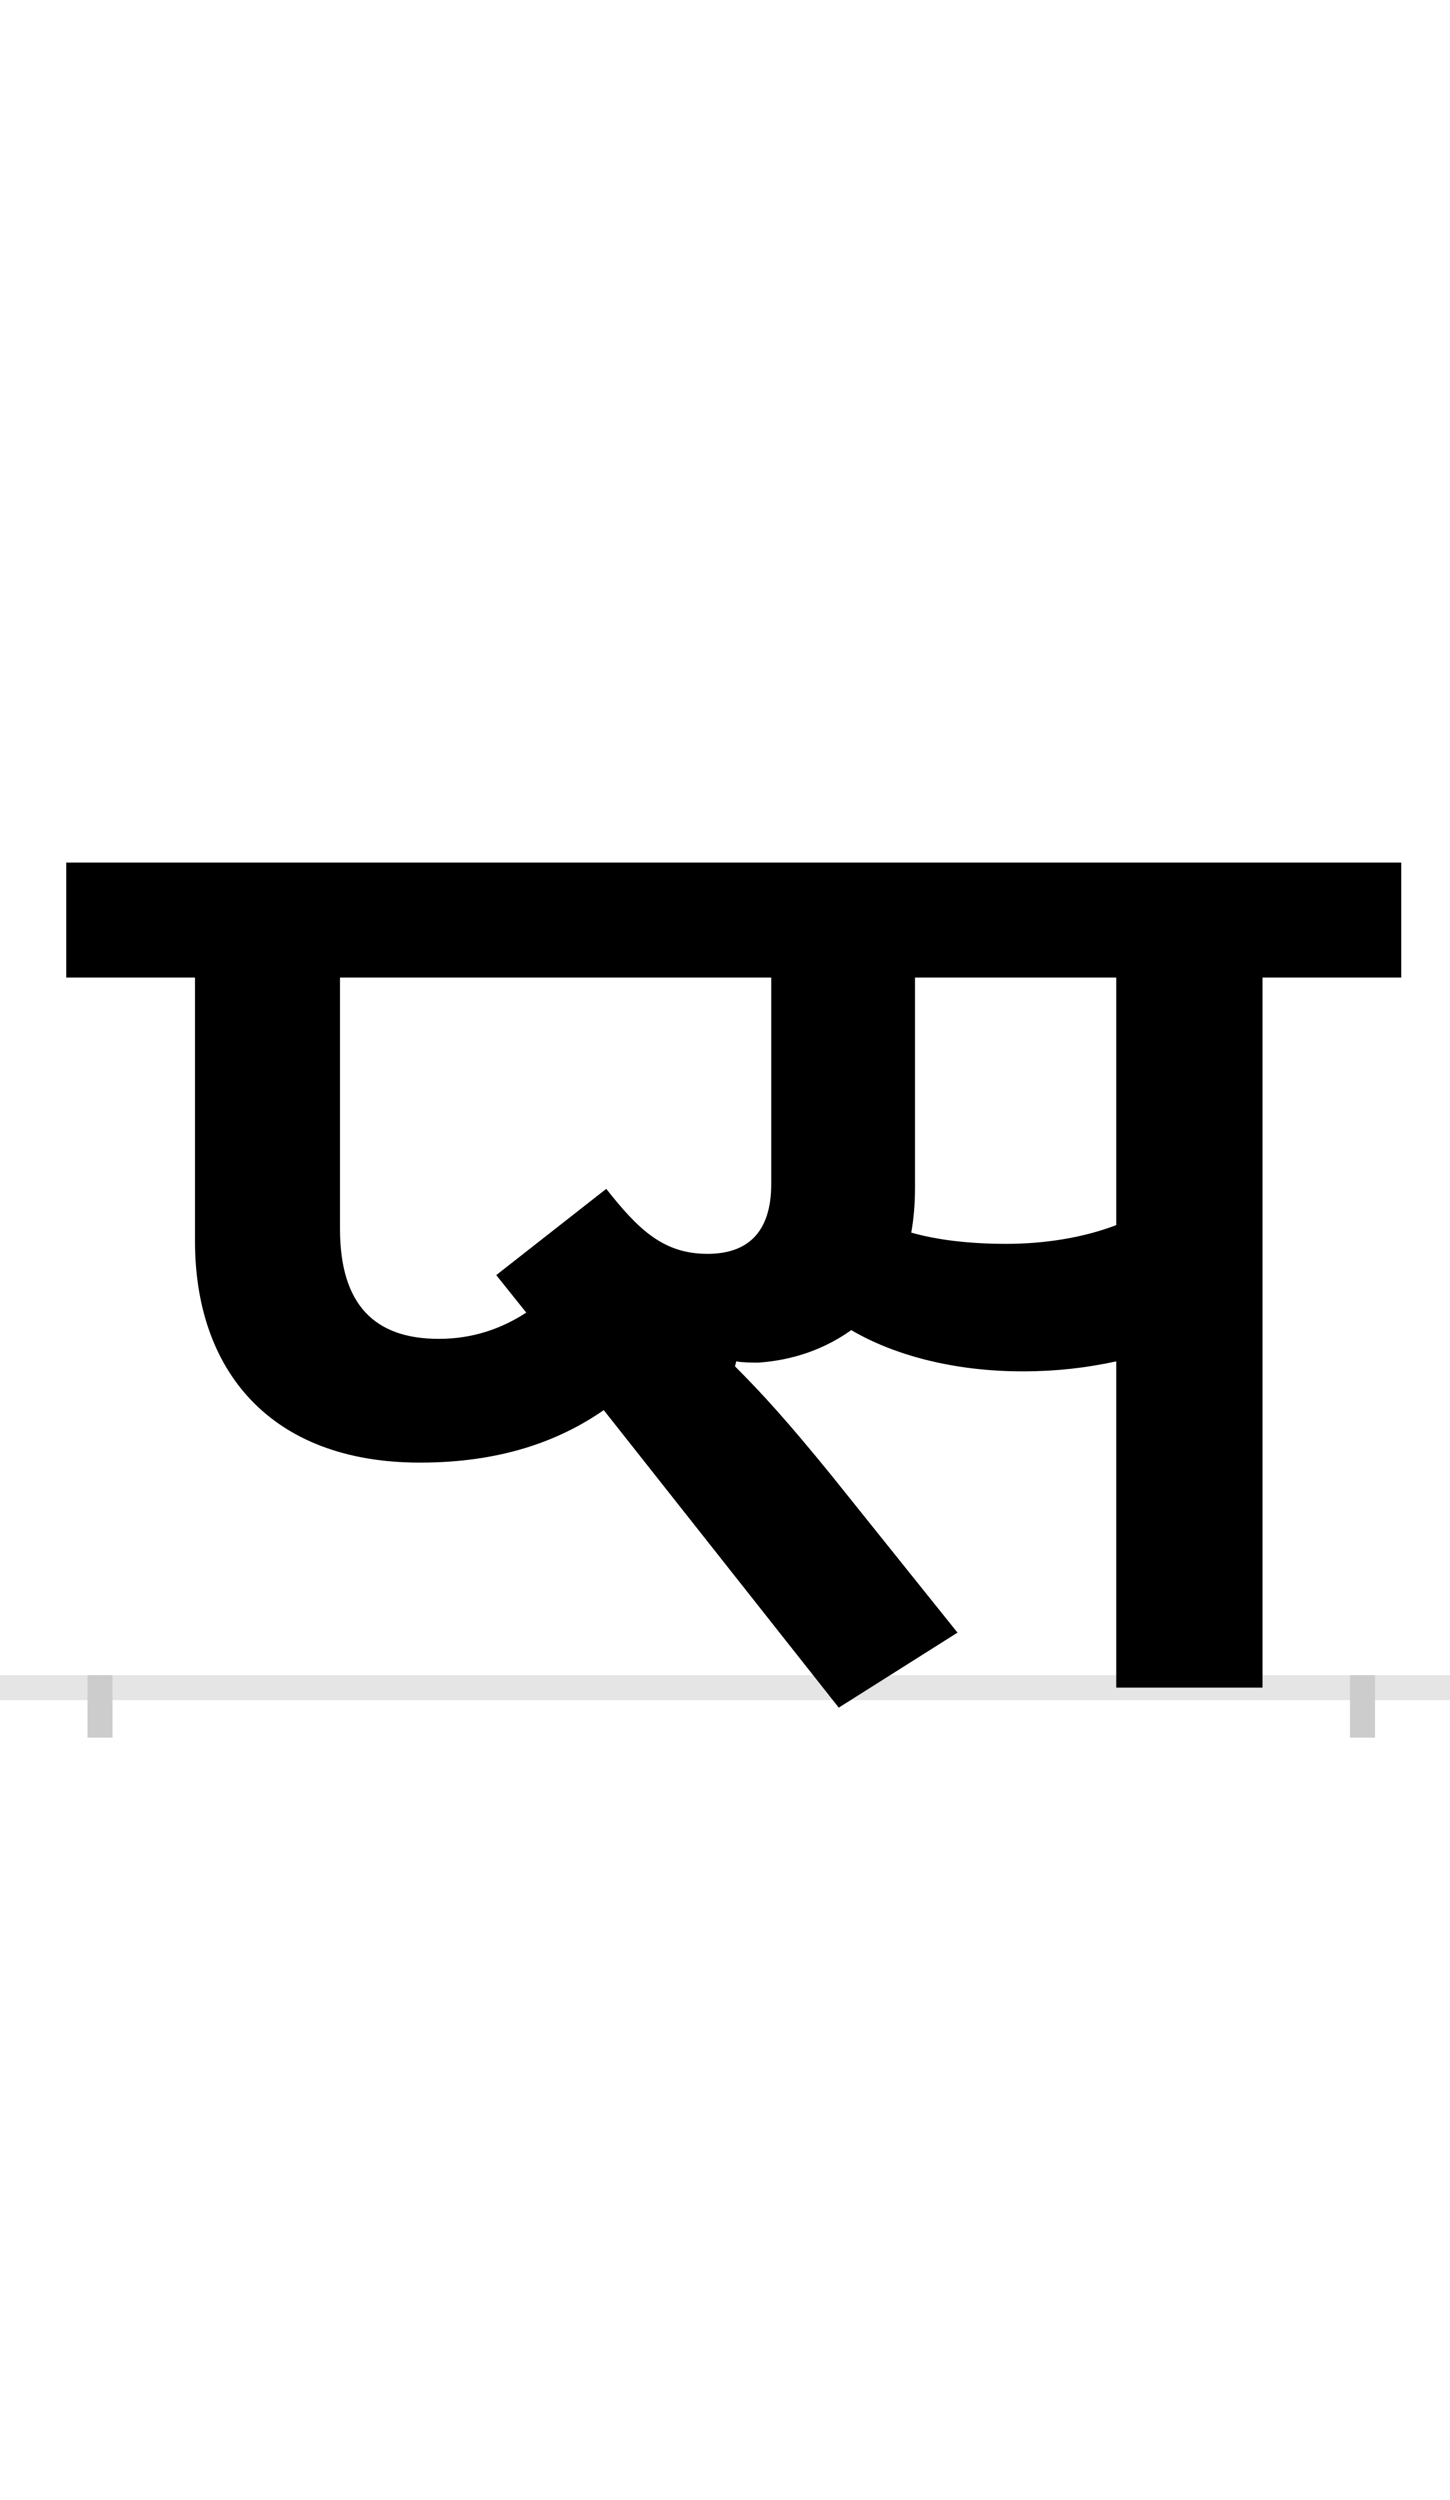 <?xml version="1.0" encoding="UTF-8"?>
<svg height="200.0" version="1.1" width="116.0" xmlns="http://www.w3.org/2000/svg" xmlns:xlink="http://www.w3.org/1999/xlink">
 <rect width="100%" height="100%" fill="#808080" stroke="none"/>
 <path d="M0,0 l116,0 l0,200 l-116,0 Z M0,0" fill="rgb(255,255,255)" transform="matrix(1,0,0,-1,0.0,200.0)"/>
 <path d="M0,0 l116,0" fill="none" stroke="rgb(229,229,229)" stroke-width="2" transform="matrix(1,0,0,-1,0.0,135.0)"/>
 <path d="M0,1 l0,-5" fill="none" stroke="rgb(204,204,204)" stroke-width="2" transform="matrix(1,0,0,-1,8.0,135.0)"/>
 <path d="M0,1 l0,-5" fill="none" stroke="rgb(204,204,204)" stroke-width="2" transform="matrix(1,0,0,-1,109.0,135.0)"/>
 <path d="M271,279 c-51,0,-79,27,-79,88 l0,201 l345,0 l0,-165 c0,-40,-20,-56,-51,-56 c-35,0,-55,19,-81,52 l-88,-69 l24,-30 c-20,-13,-43,-21,-70,-21 Z M725,355 c-29,0,-55,3,-76,9 c2,11,3,23,3,36 l0,168 l161,0 l0,-198 c-26,-10,-57,-15,-88,-15 Z M509,261 c5,-1,13,-1,18,-1 c28,2,53,11,74,26 c34,-20,82,-33,137,-33 c28,0,52,3,75,8 l0,-261 l117,0 l0,568 l111,0 l0,92 l-1068,0 l0,-92 l103,0 l0,-211 c0,-103,60,-177,180,-177 c64,0,111,17,147,42 l188,-238 l95,60 l-101,126 c-35,43,-55,65,-77,87 Z M509,261" fill="rgb(0,0,0)" transform="matrix(0.1,0.0,0.0,-0.1,8.0,135.0)"/>
</svg>